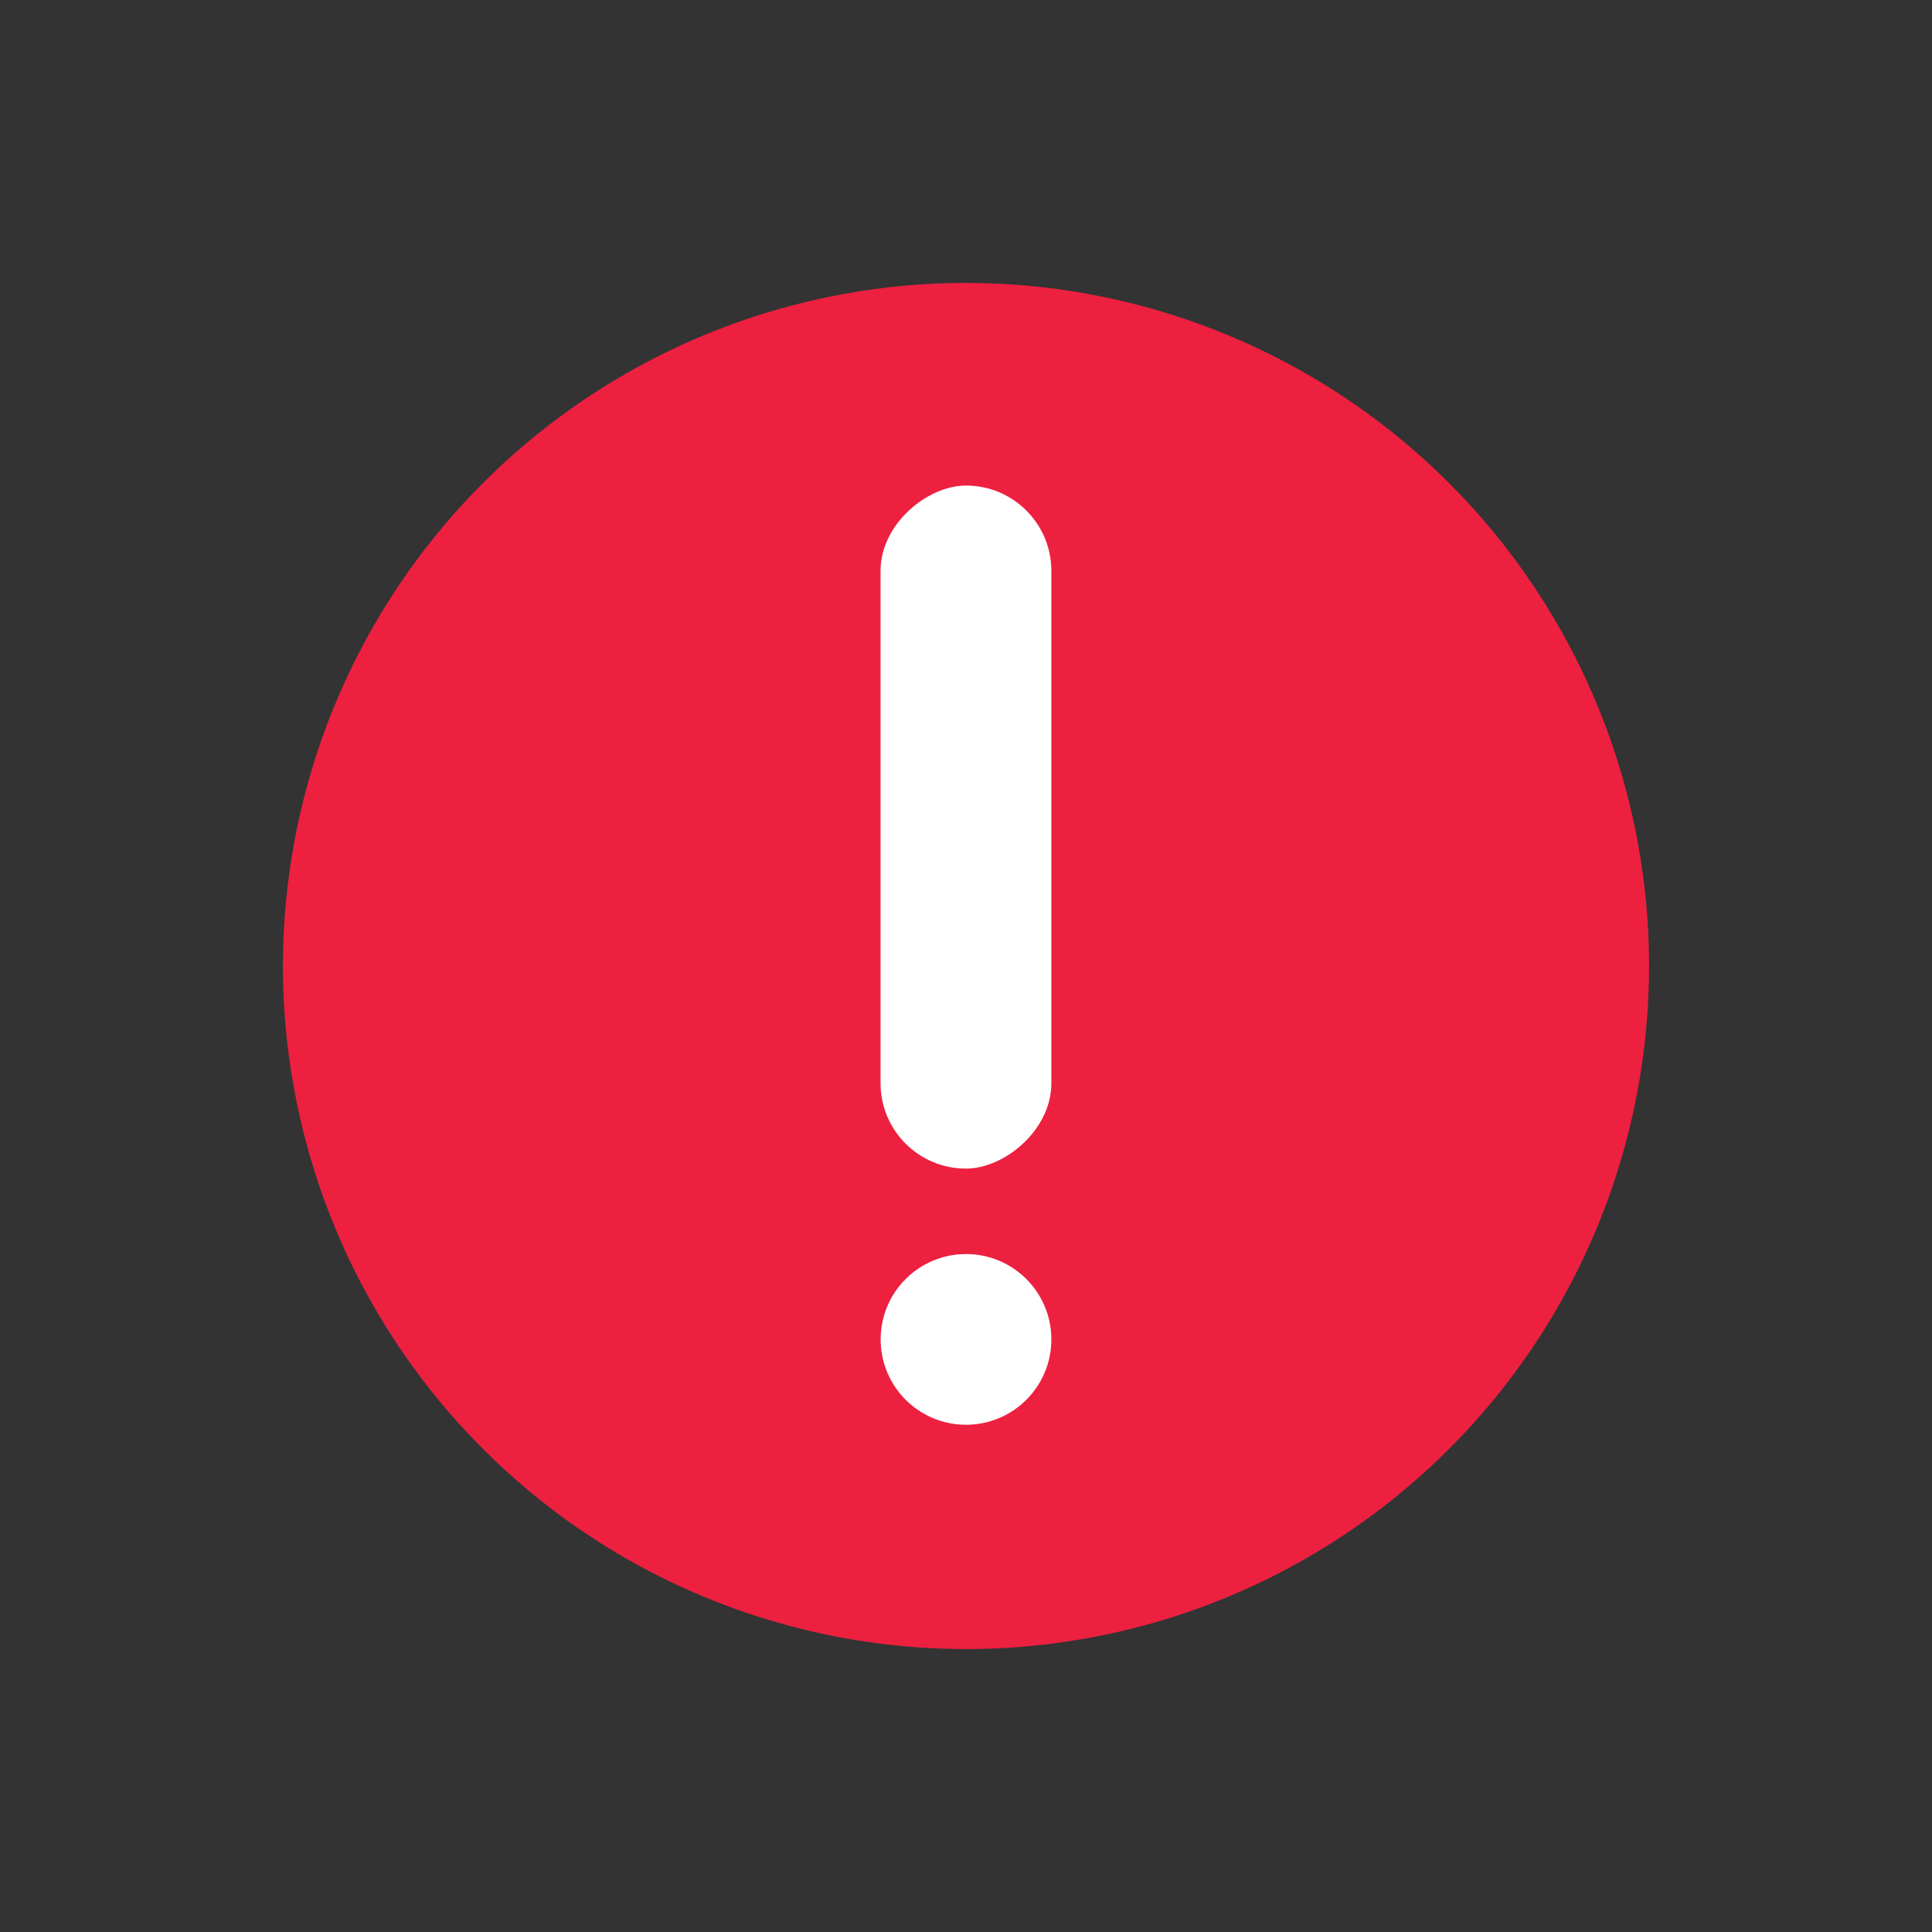 <svg width="22" height="22" viewBox="0 0 22 22" fill="none" xmlns="http://www.w3.org/2000/svg">
<rect x="0" y="0" width="22" height="22" fill="#333333" stroke="none"/>
<ellipse cx="11" cy="11" rx="7.778" ry="7.778" transform="rotate(45 11 11)" fill="#ED2040"/>
<rect x="11.972" y="5.529" width="7.778" height="1.945" rx="0.972" transform="rotate(90 11.972 5.529)" fill="white"/>
<circle cx="11" cy="15.252" r="0.972" fill="white"/>
</svg>
